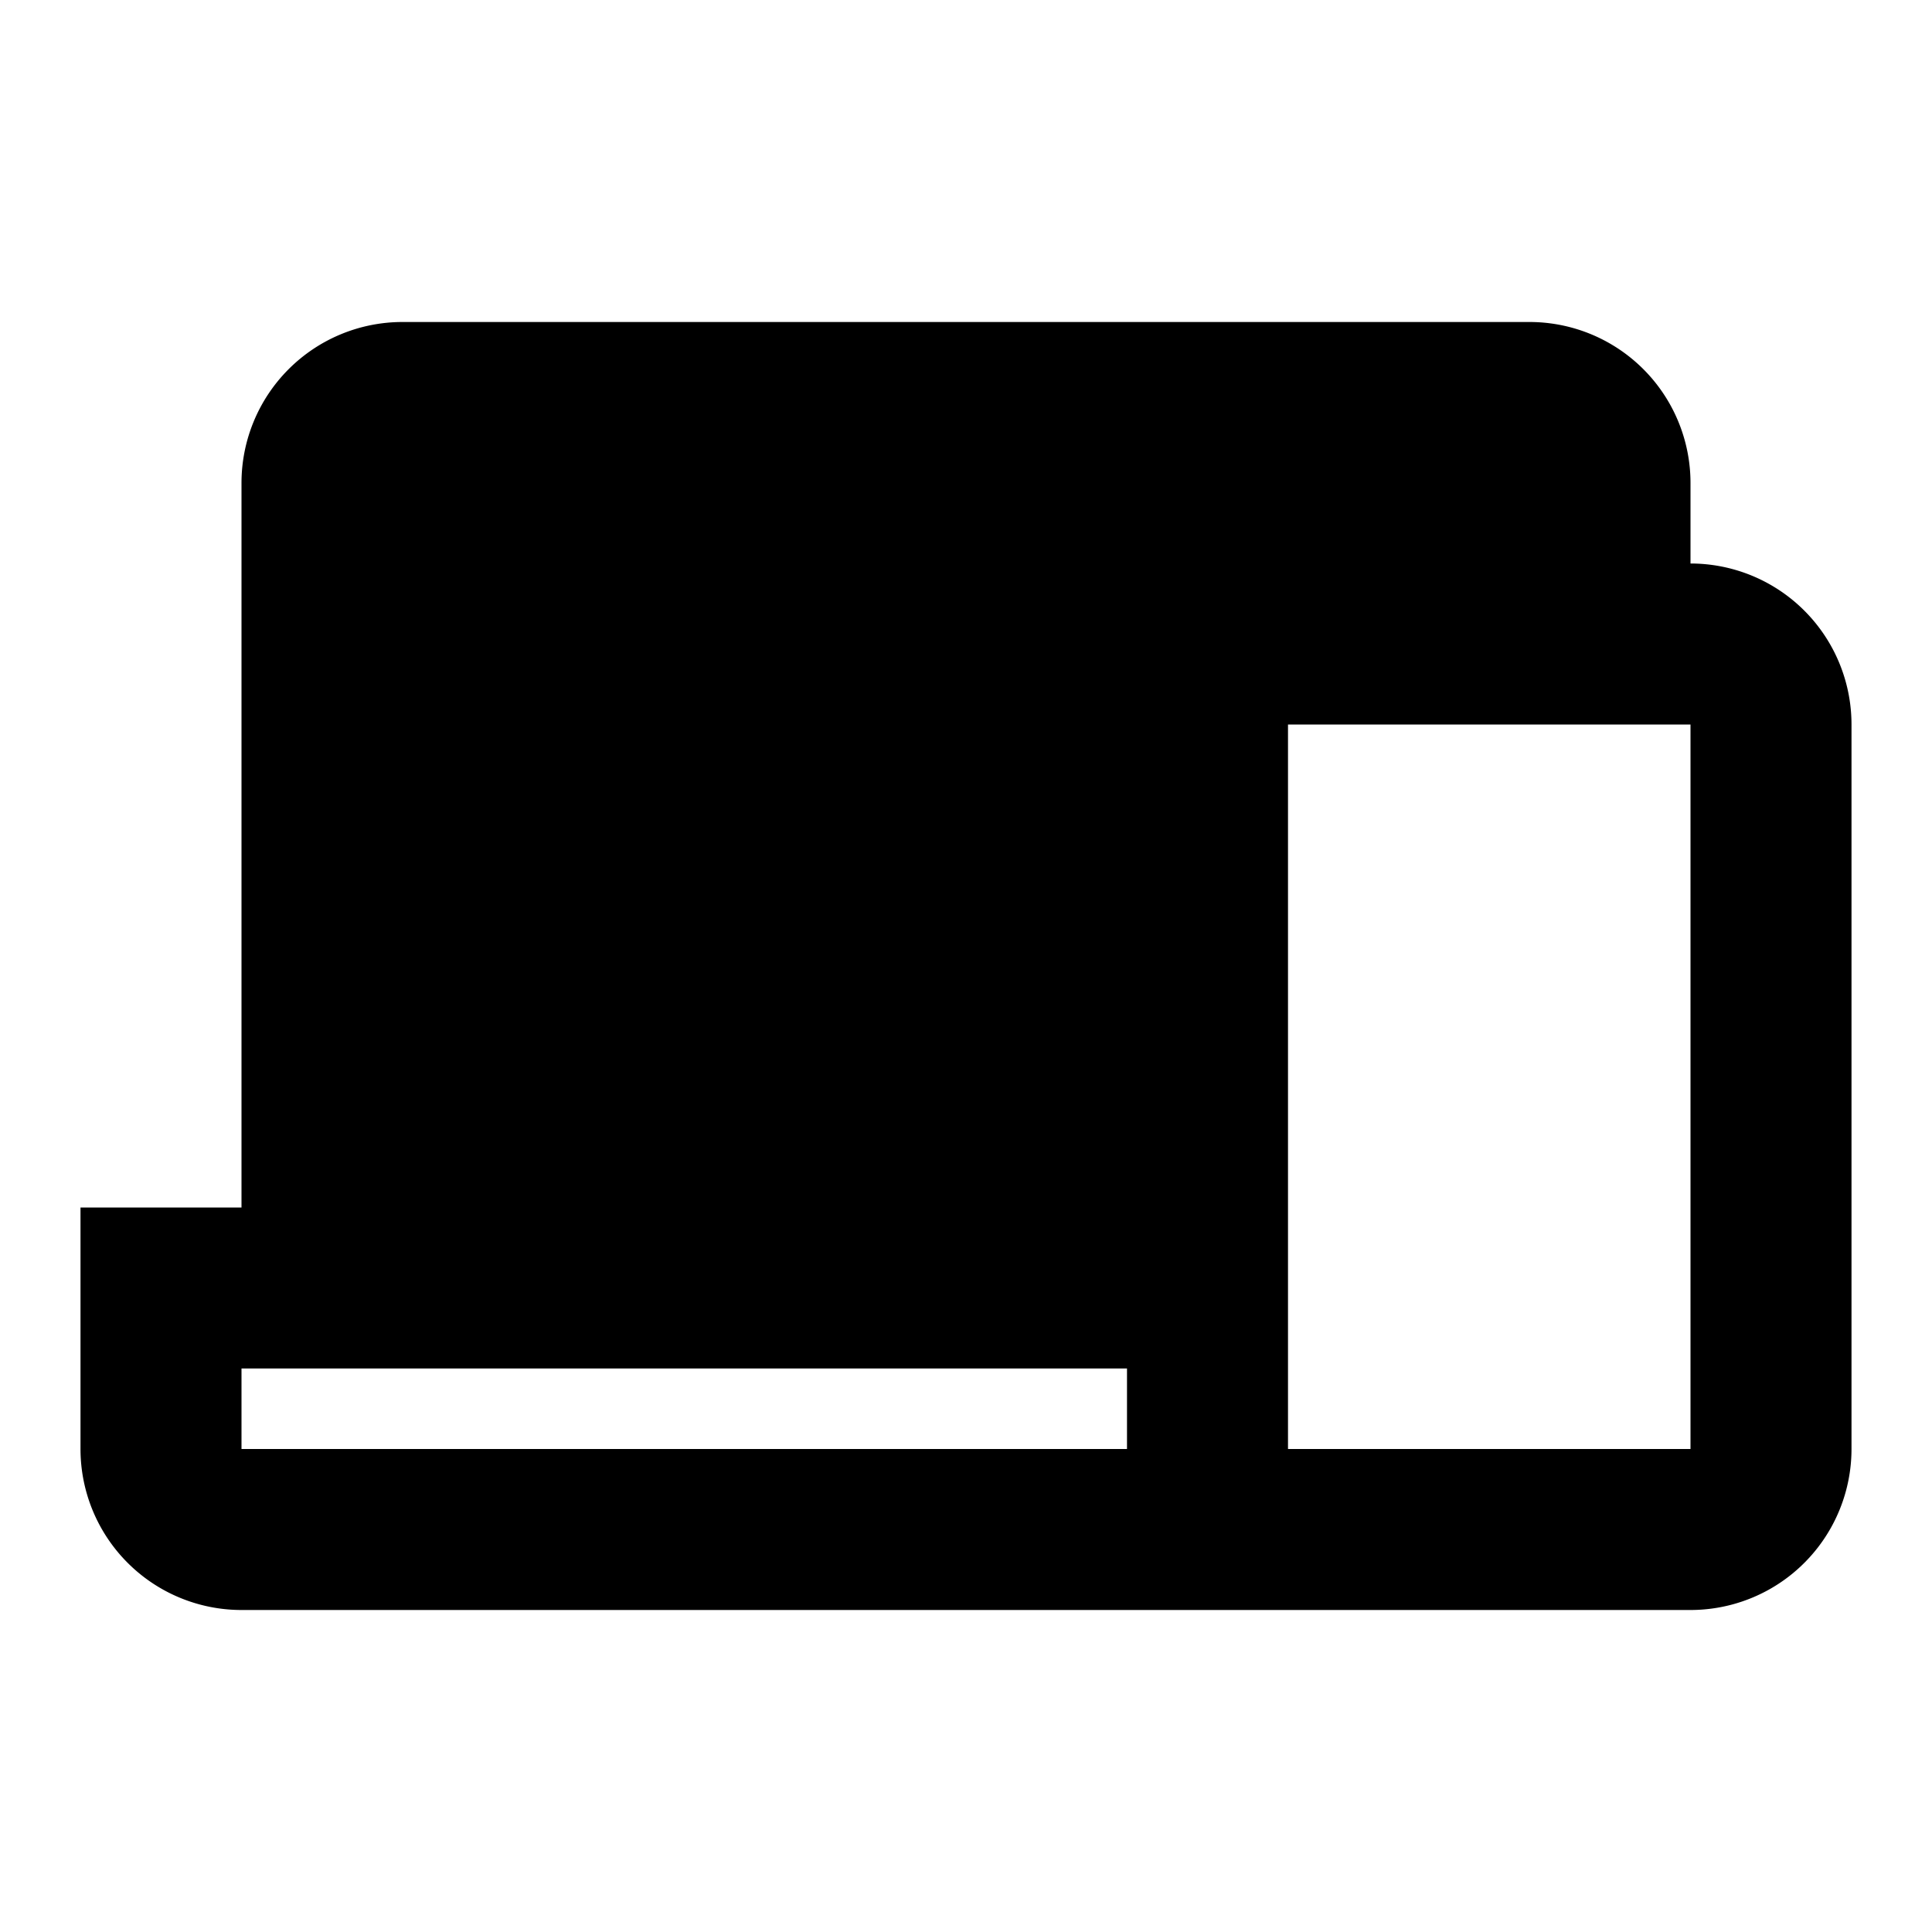 <svg xmlns="http://www.w3.org/2000/svg" width="24" height="24" fill="currentColor" viewBox="0 0 24 24">
  <path d="M3 6v9H1v3a2 2 0 002 2h18a2 2 0 002-2V9a2 2 0 00-2-2V6a2 2 0 00-2-2H5a2 2 0 00-2 2zm16 1V6H5v9h9V9a2 2 0 012-2h3zM3 17h11v1H3v-1zm18 1h-5V9h5v9z"/>
</svg>
